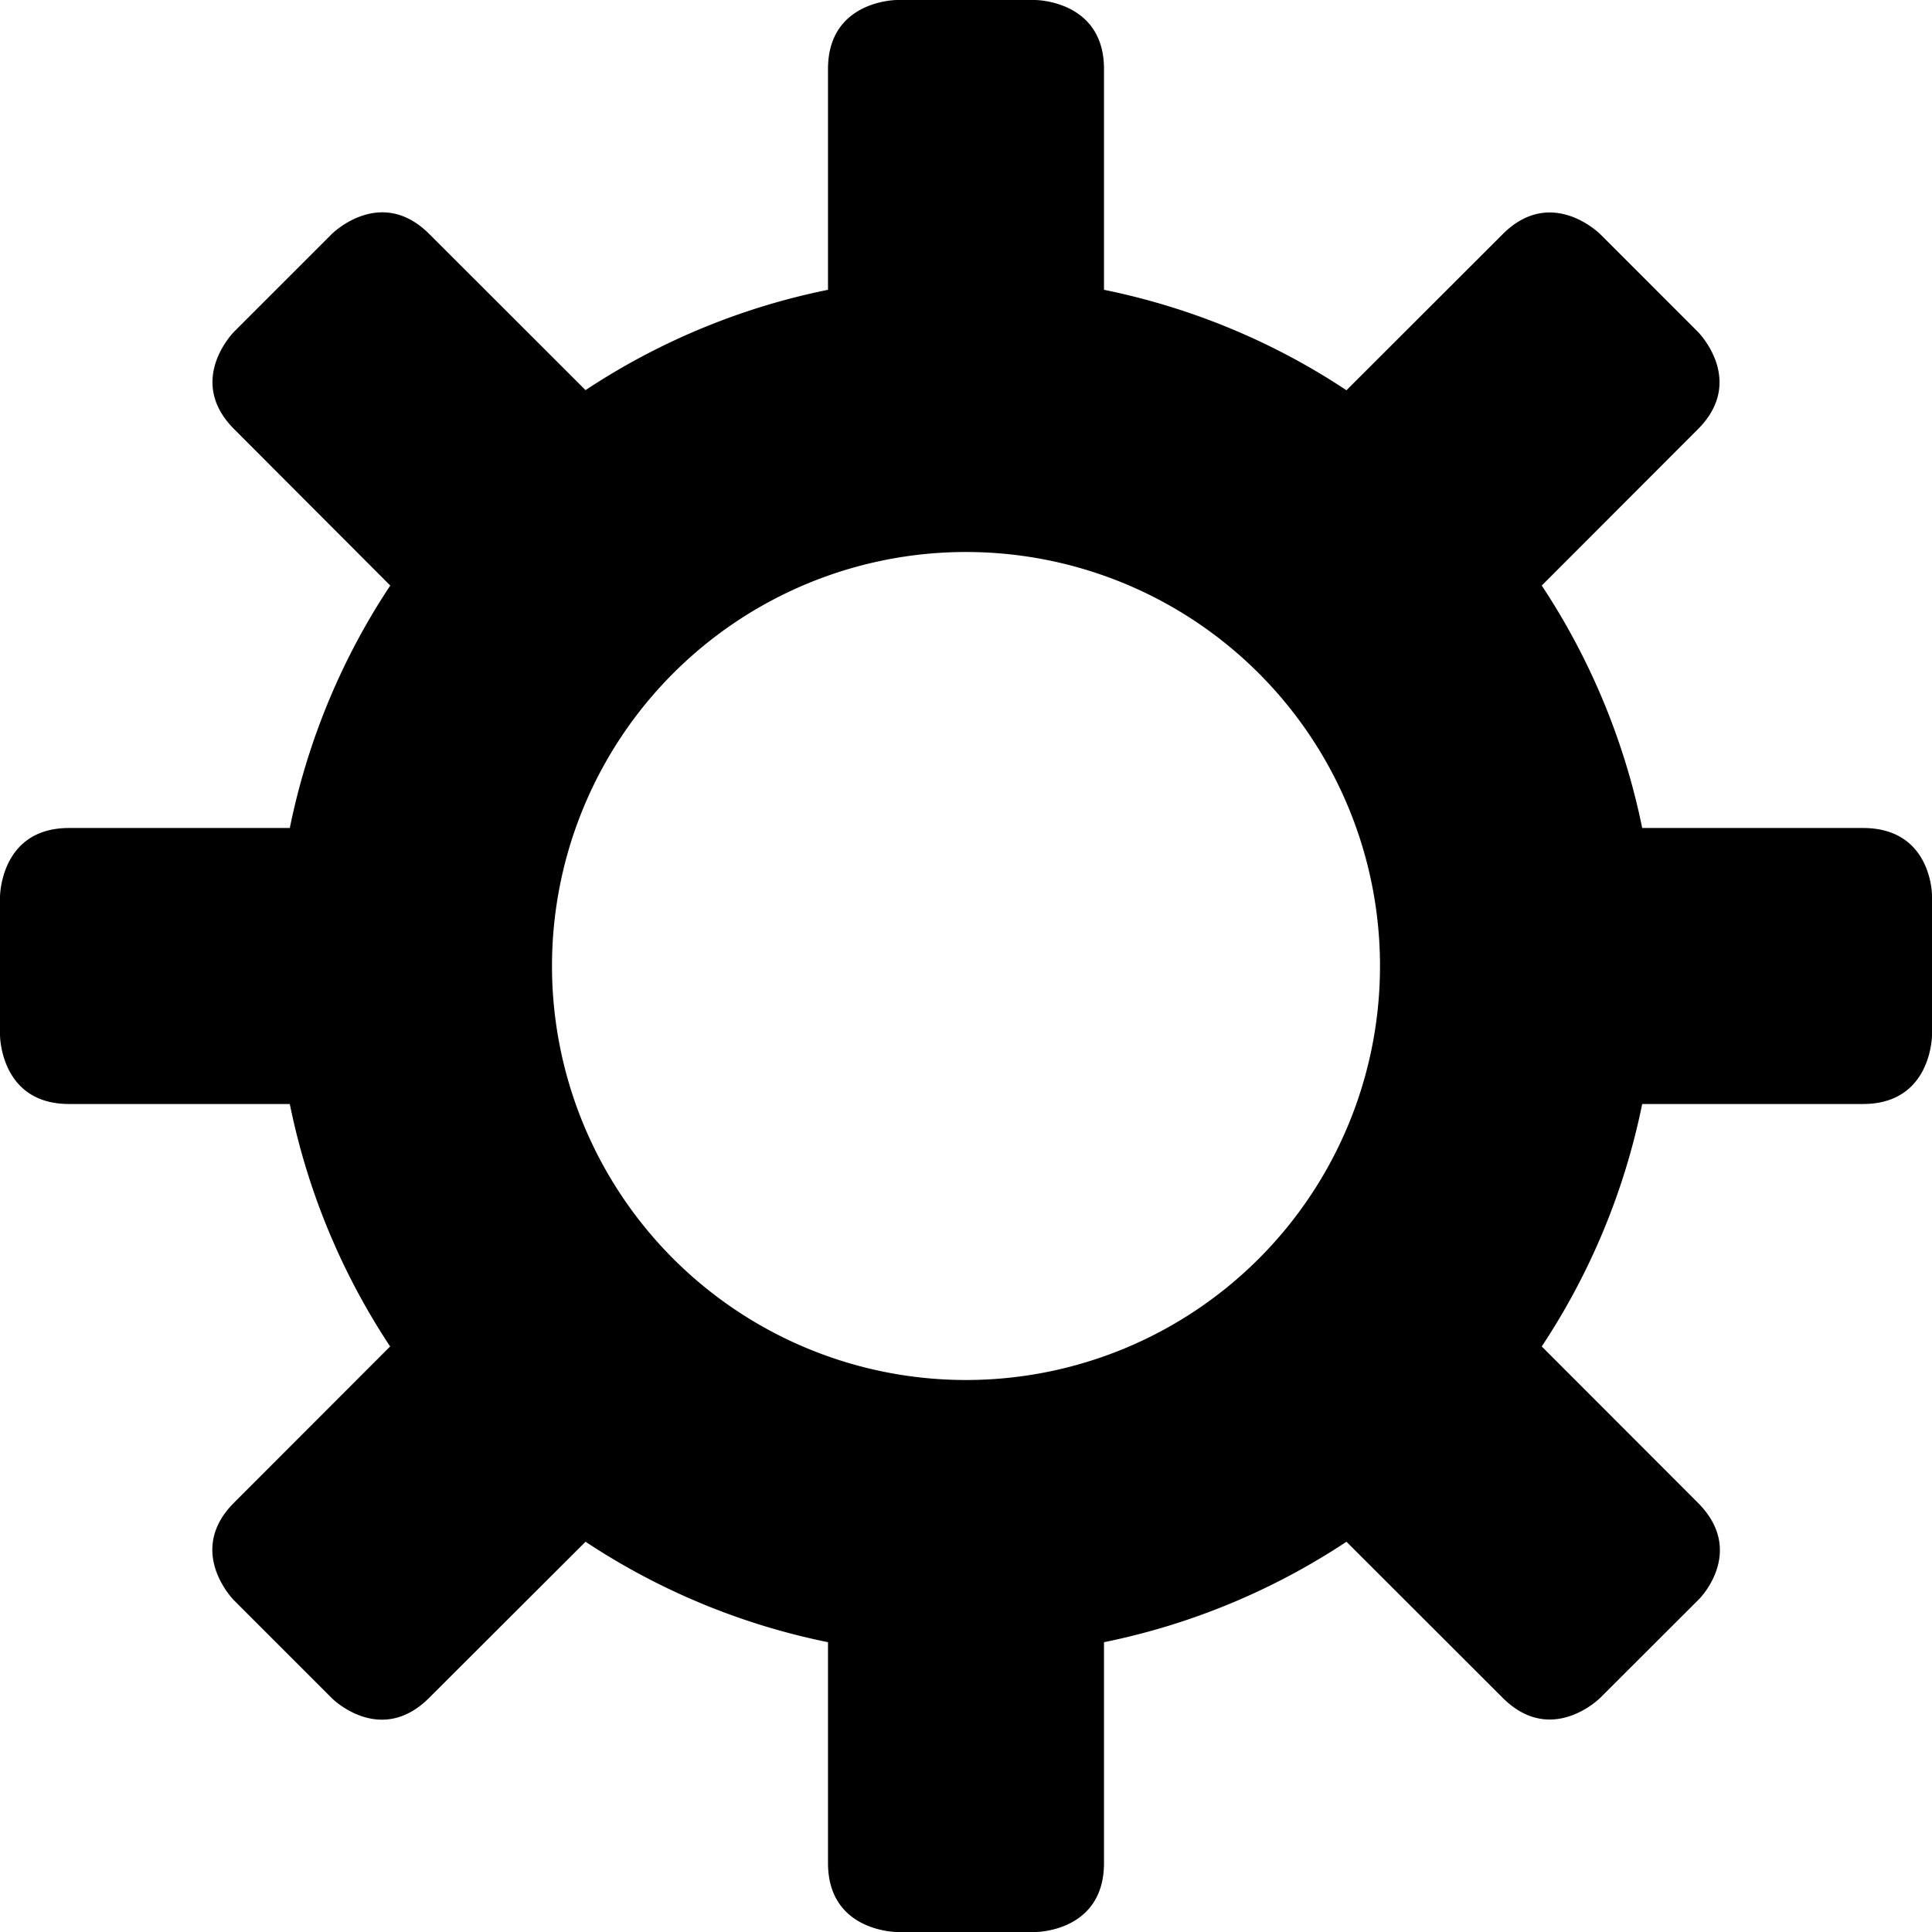 <svg width="14" height="14" viewBox="0 0 14 14" xmlns="http://www.w3.org/2000/svg"><path d="M9.757 11.172A4.972 4.972 0 0 1 8 11.9v1.6c0 .5-.495.5-.495.5H6.5S6 14 6 13.5v-1.6a4.972 4.972 0 0 1-1.757-.728L3.11 12.303c-.354.354-.704.004-.704.004l-.71-.71s-.354-.354 0-.708l1.131-1.132A4.972 4.972 0 0 1 2.1 8H.5C0 8 0 7.5 0 7.5v-1S0 6 .5 6h1.6c.13-.638.38-1.233.728-1.757L1.697 3.11c-.354-.354 0-.707 0-.707l.707-.707s.353-.354.707 0l1.132 1.131A4.972 4.972 0 0 1 6 2.1V.5c0-.5.5-.5.5-.5h1S8 0 8 .5v1.6c.638.13 1.233.38 1.757.728l1.132-1.131c.354-.354.707 0 .707 0l.707.707s.354.353 0 .707l-1.131 1.132c.347.524.598 1.119.728 1.757h1.6c.5 0 .5.488.5.488V7.5s0 .5-.5.5h-1.6a4.972 4.972 0 0 1-.728 1.757l1.131 1.132c.354.354.01.698.01.698l-.717.716s-.353.354-.707 0l-1.132-1.131zM7 10a3 3 0 1 0 0-6 3 3 0 0 0 0 6z" fill="#000" fill-rule="evenodd"/></svg>